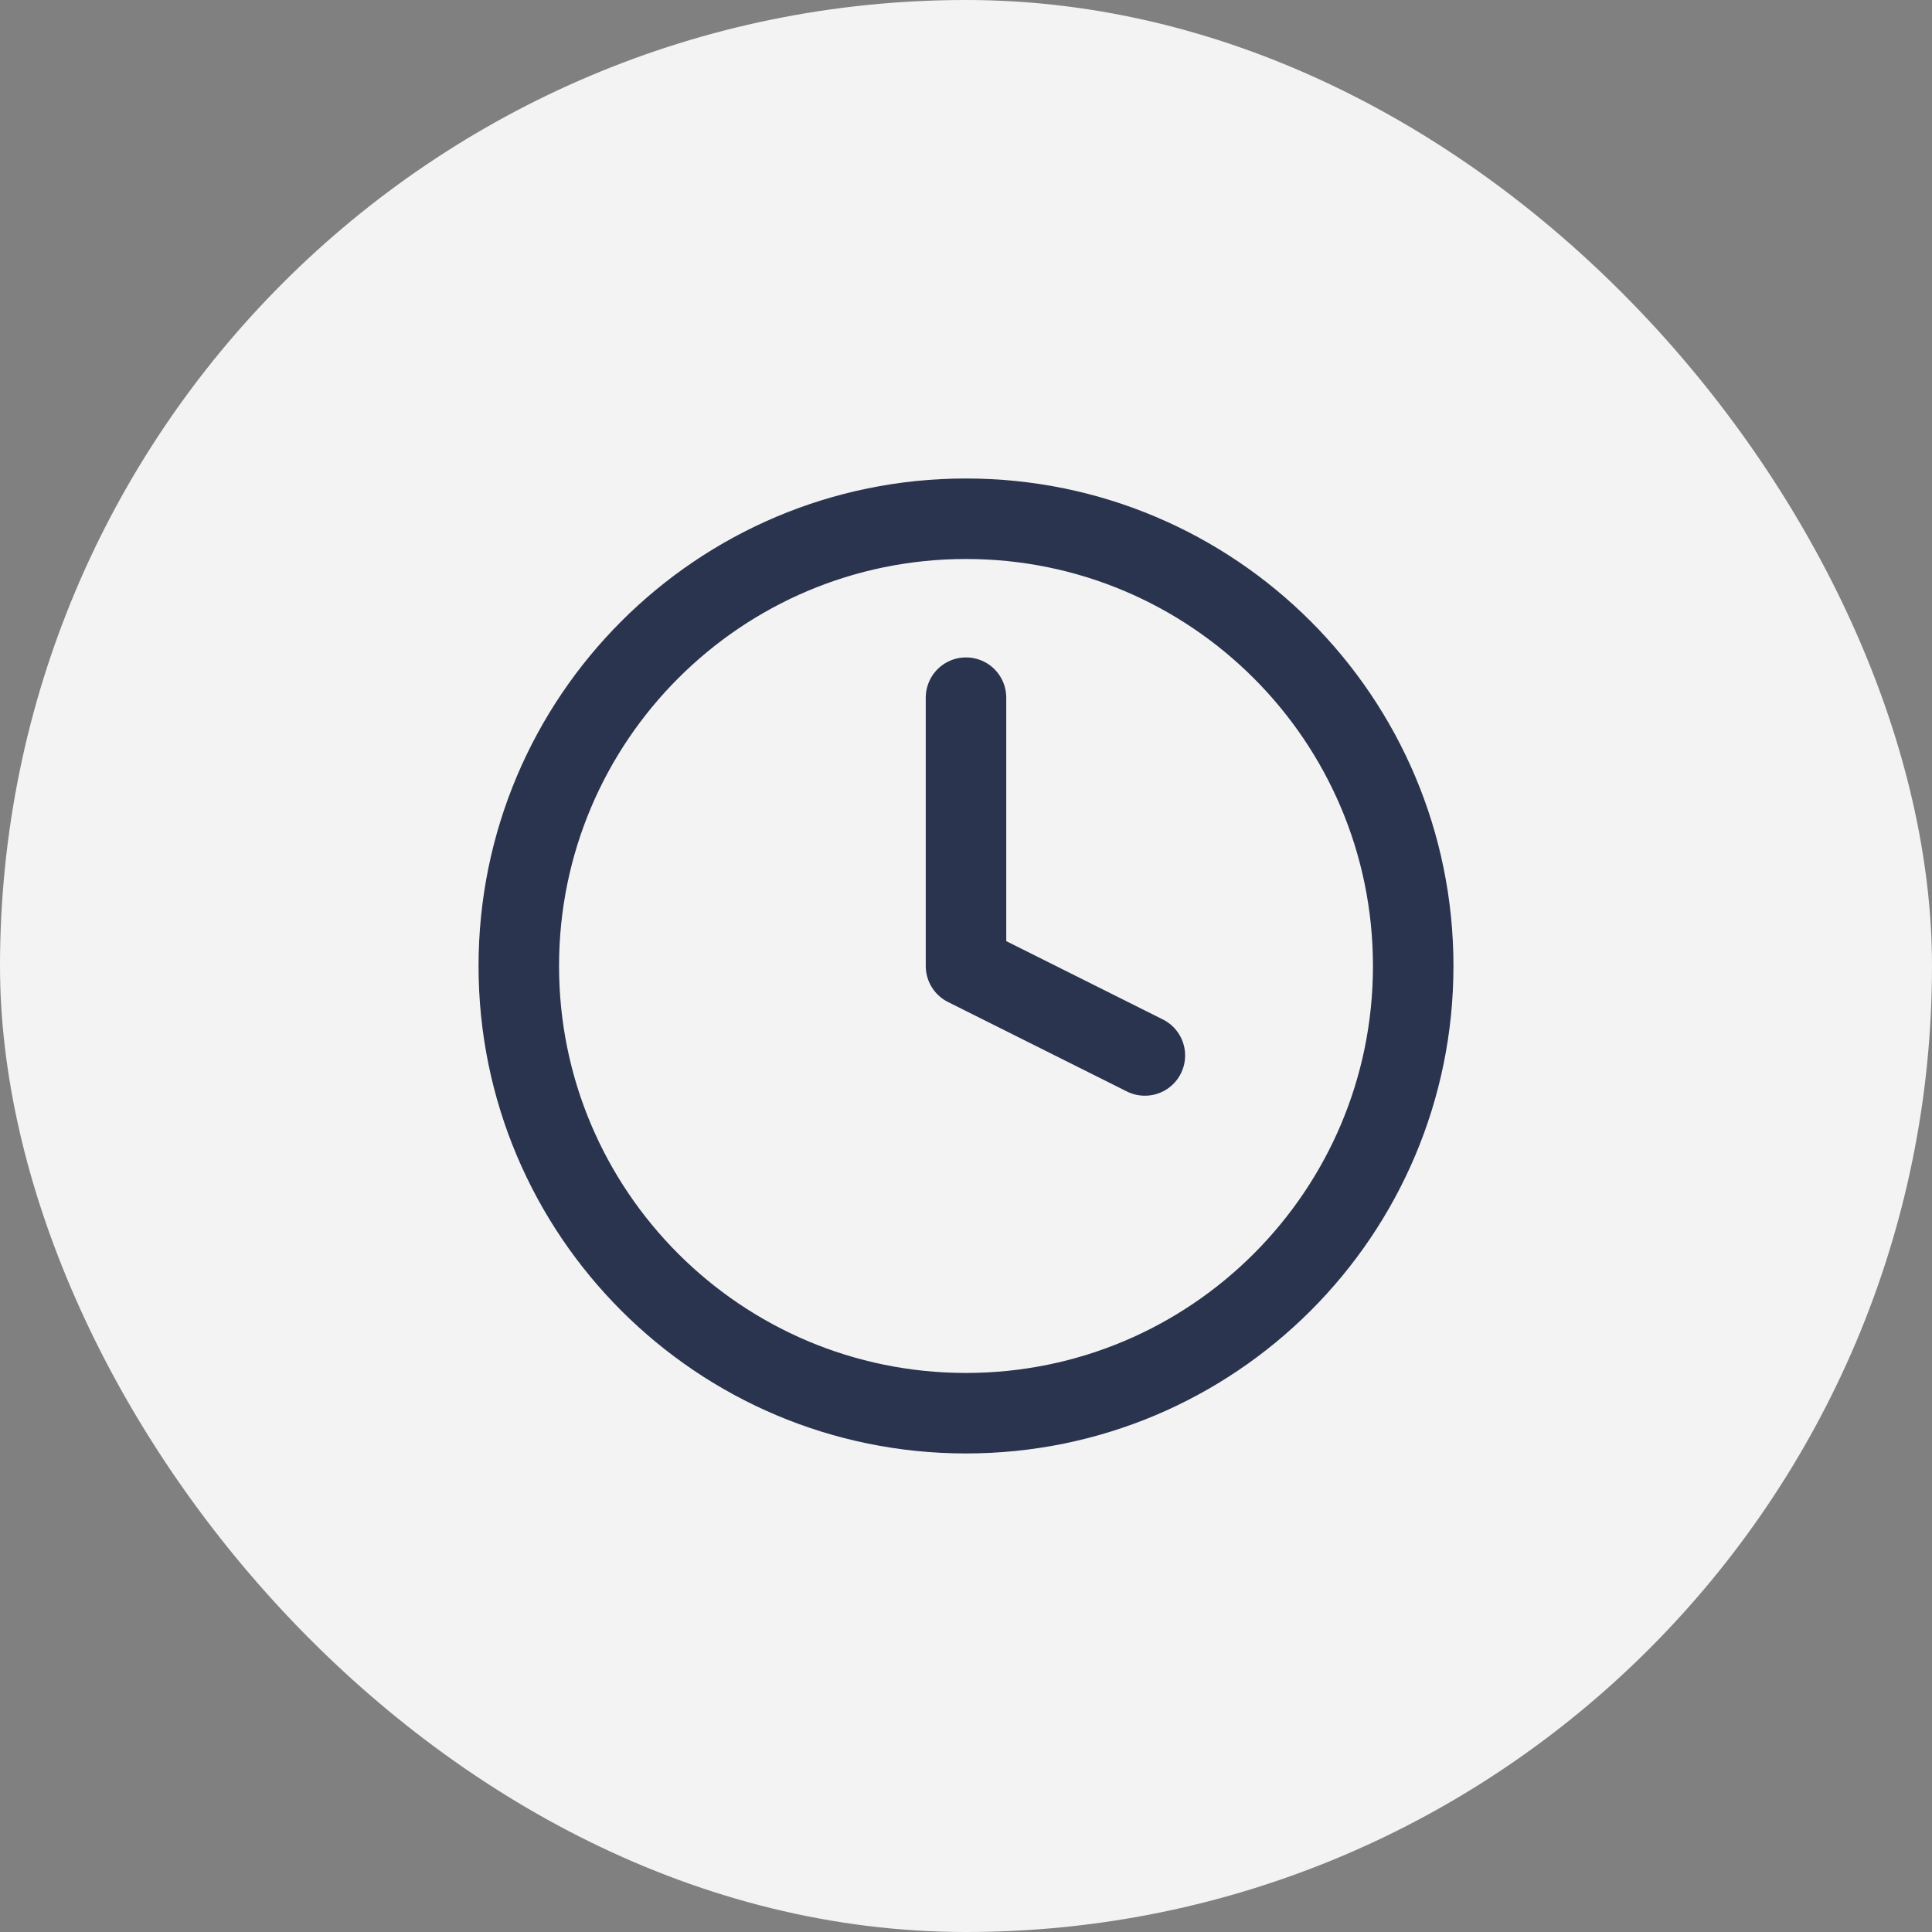 <svg width="36" height="36" viewBox="0 0 36 36" fill="none" xmlns="http://www.w3.org/2000/svg">
<rect x="0" y="0" width="36" height="36" fill="#808080" stroke="none"/>
<rect width="36" height="36" rx="18" fill="#F3F3F3"/>
<g clip-path="url(#clip0_107_9017)">
<path d="M18 26.333C22.602 26.333 26.333 22.602 26.333 18C26.333 13.398 22.602 9.666 18 9.666C13.398 9.666 9.667 13.398 9.667 18C9.667 22.602 13.398 26.333 18 26.333Z" stroke="#2A344F" stroke-width="1.5" stroke-linecap="round" stroke-linejoin="round"/>
<path d="M18 13V18L21.333 19.667" stroke="#2A344F" stroke-width="1.5" stroke-linecap="round" stroke-linejoin="round"/>
</g>
<defs>
<clipPath id="clip0_107_9017">
<rect width="20" height="20" fill="white" transform="translate(8 8)"/>
</clipPath>
</defs>
</svg>
